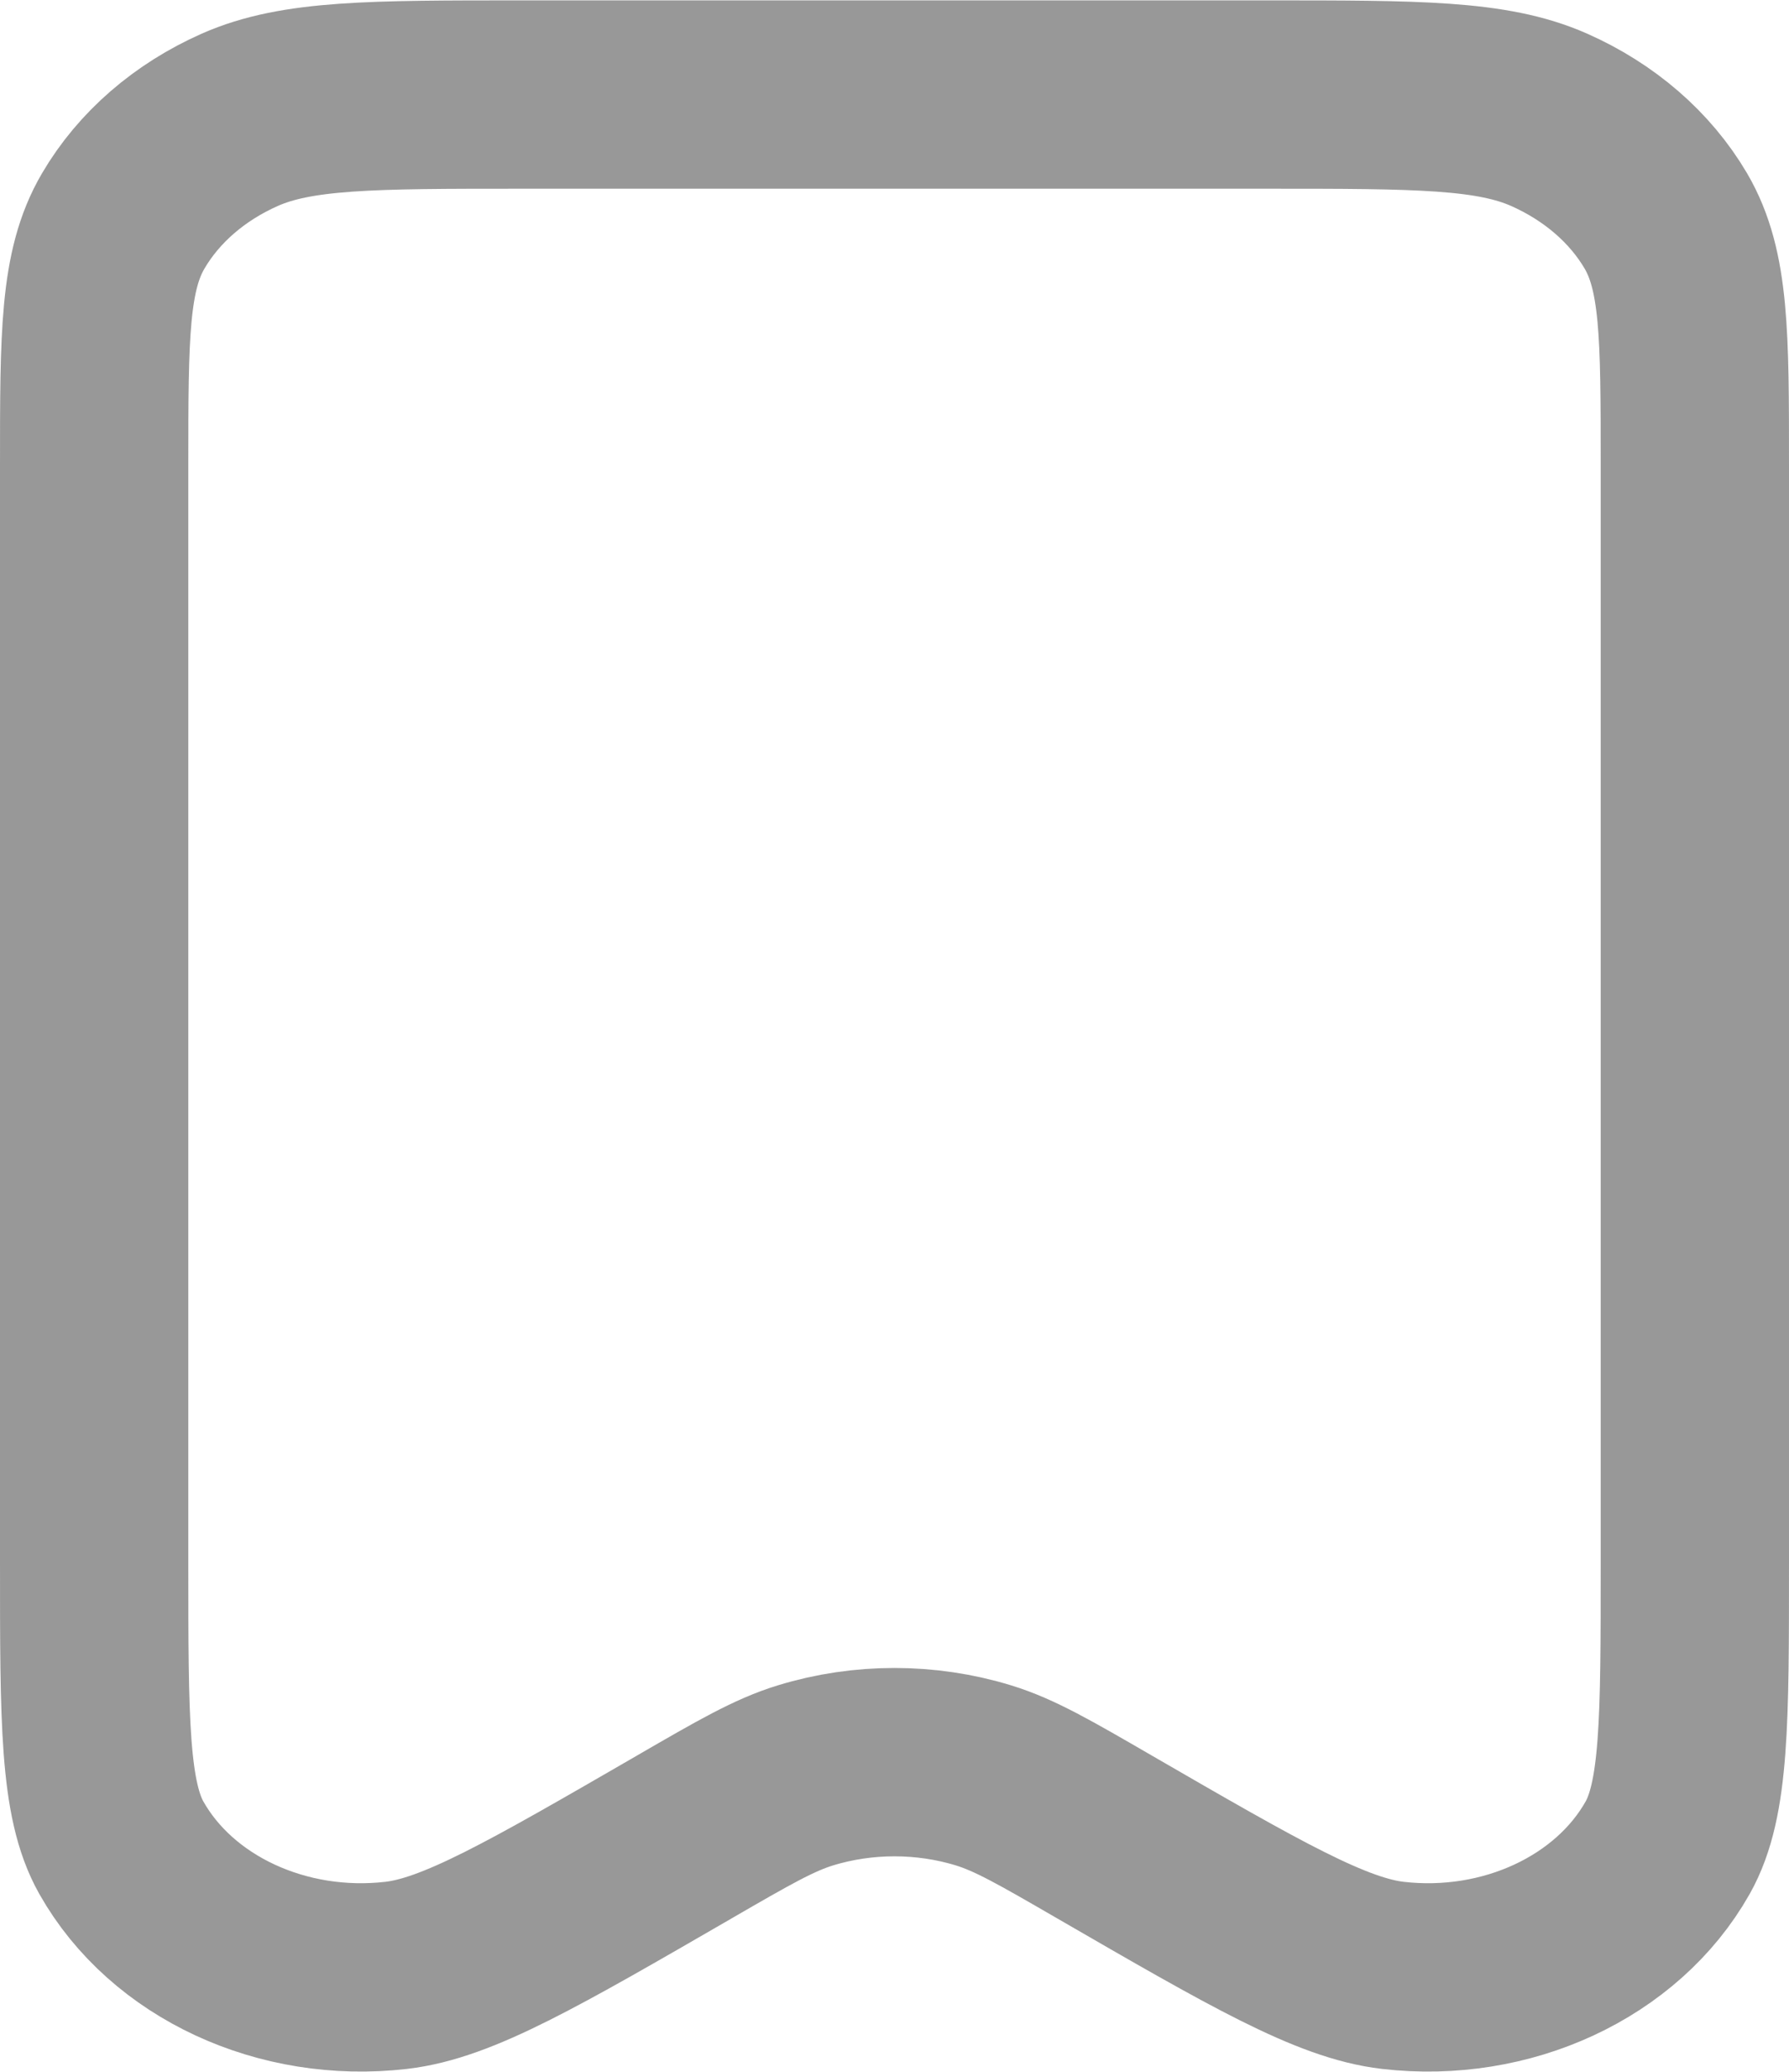 <svg width="19" height="22" viewBox="0 0 19 22" fill="none" xmlns="http://www.w3.org/2000/svg">
<path id="Vector" d="M1 4.938V16.599C1 18.272 1 19.109 1.289 19.621C1.825 20.57 3 21.115 4.207 20.976C4.858 20.901 5.66 20.436 7.265 19.508L7.268 19.506C7.904 19.138 8.222 18.954 8.555 18.852C9.166 18.665 9.833 18.665 10.444 18.852C10.777 18.954 11.096 19.139 11.735 19.509C13.339 20.437 14.142 20.9 14.793 20.976C16 21.115 17.175 20.57 17.711 19.621C18 19.109 18 18.272 18 16.599V4.934C18 3.56 18 2.872 17.692 2.346C17.42 1.883 16.985 1.508 16.452 1.272C15.846 1.004 15.054 1.004 13.467 1.004H5.534C3.947 1.004 3.153 1.004 2.547 1.272C2.014 1.508 1.58 1.883 1.309 2.346C1 2.872 1 3.561 1 4.938Z" stroke="#333333" stroke-opacity="0.5" stroke-width="2" stroke-linecap="round" stroke-linejoin="round"/>
</svg>

